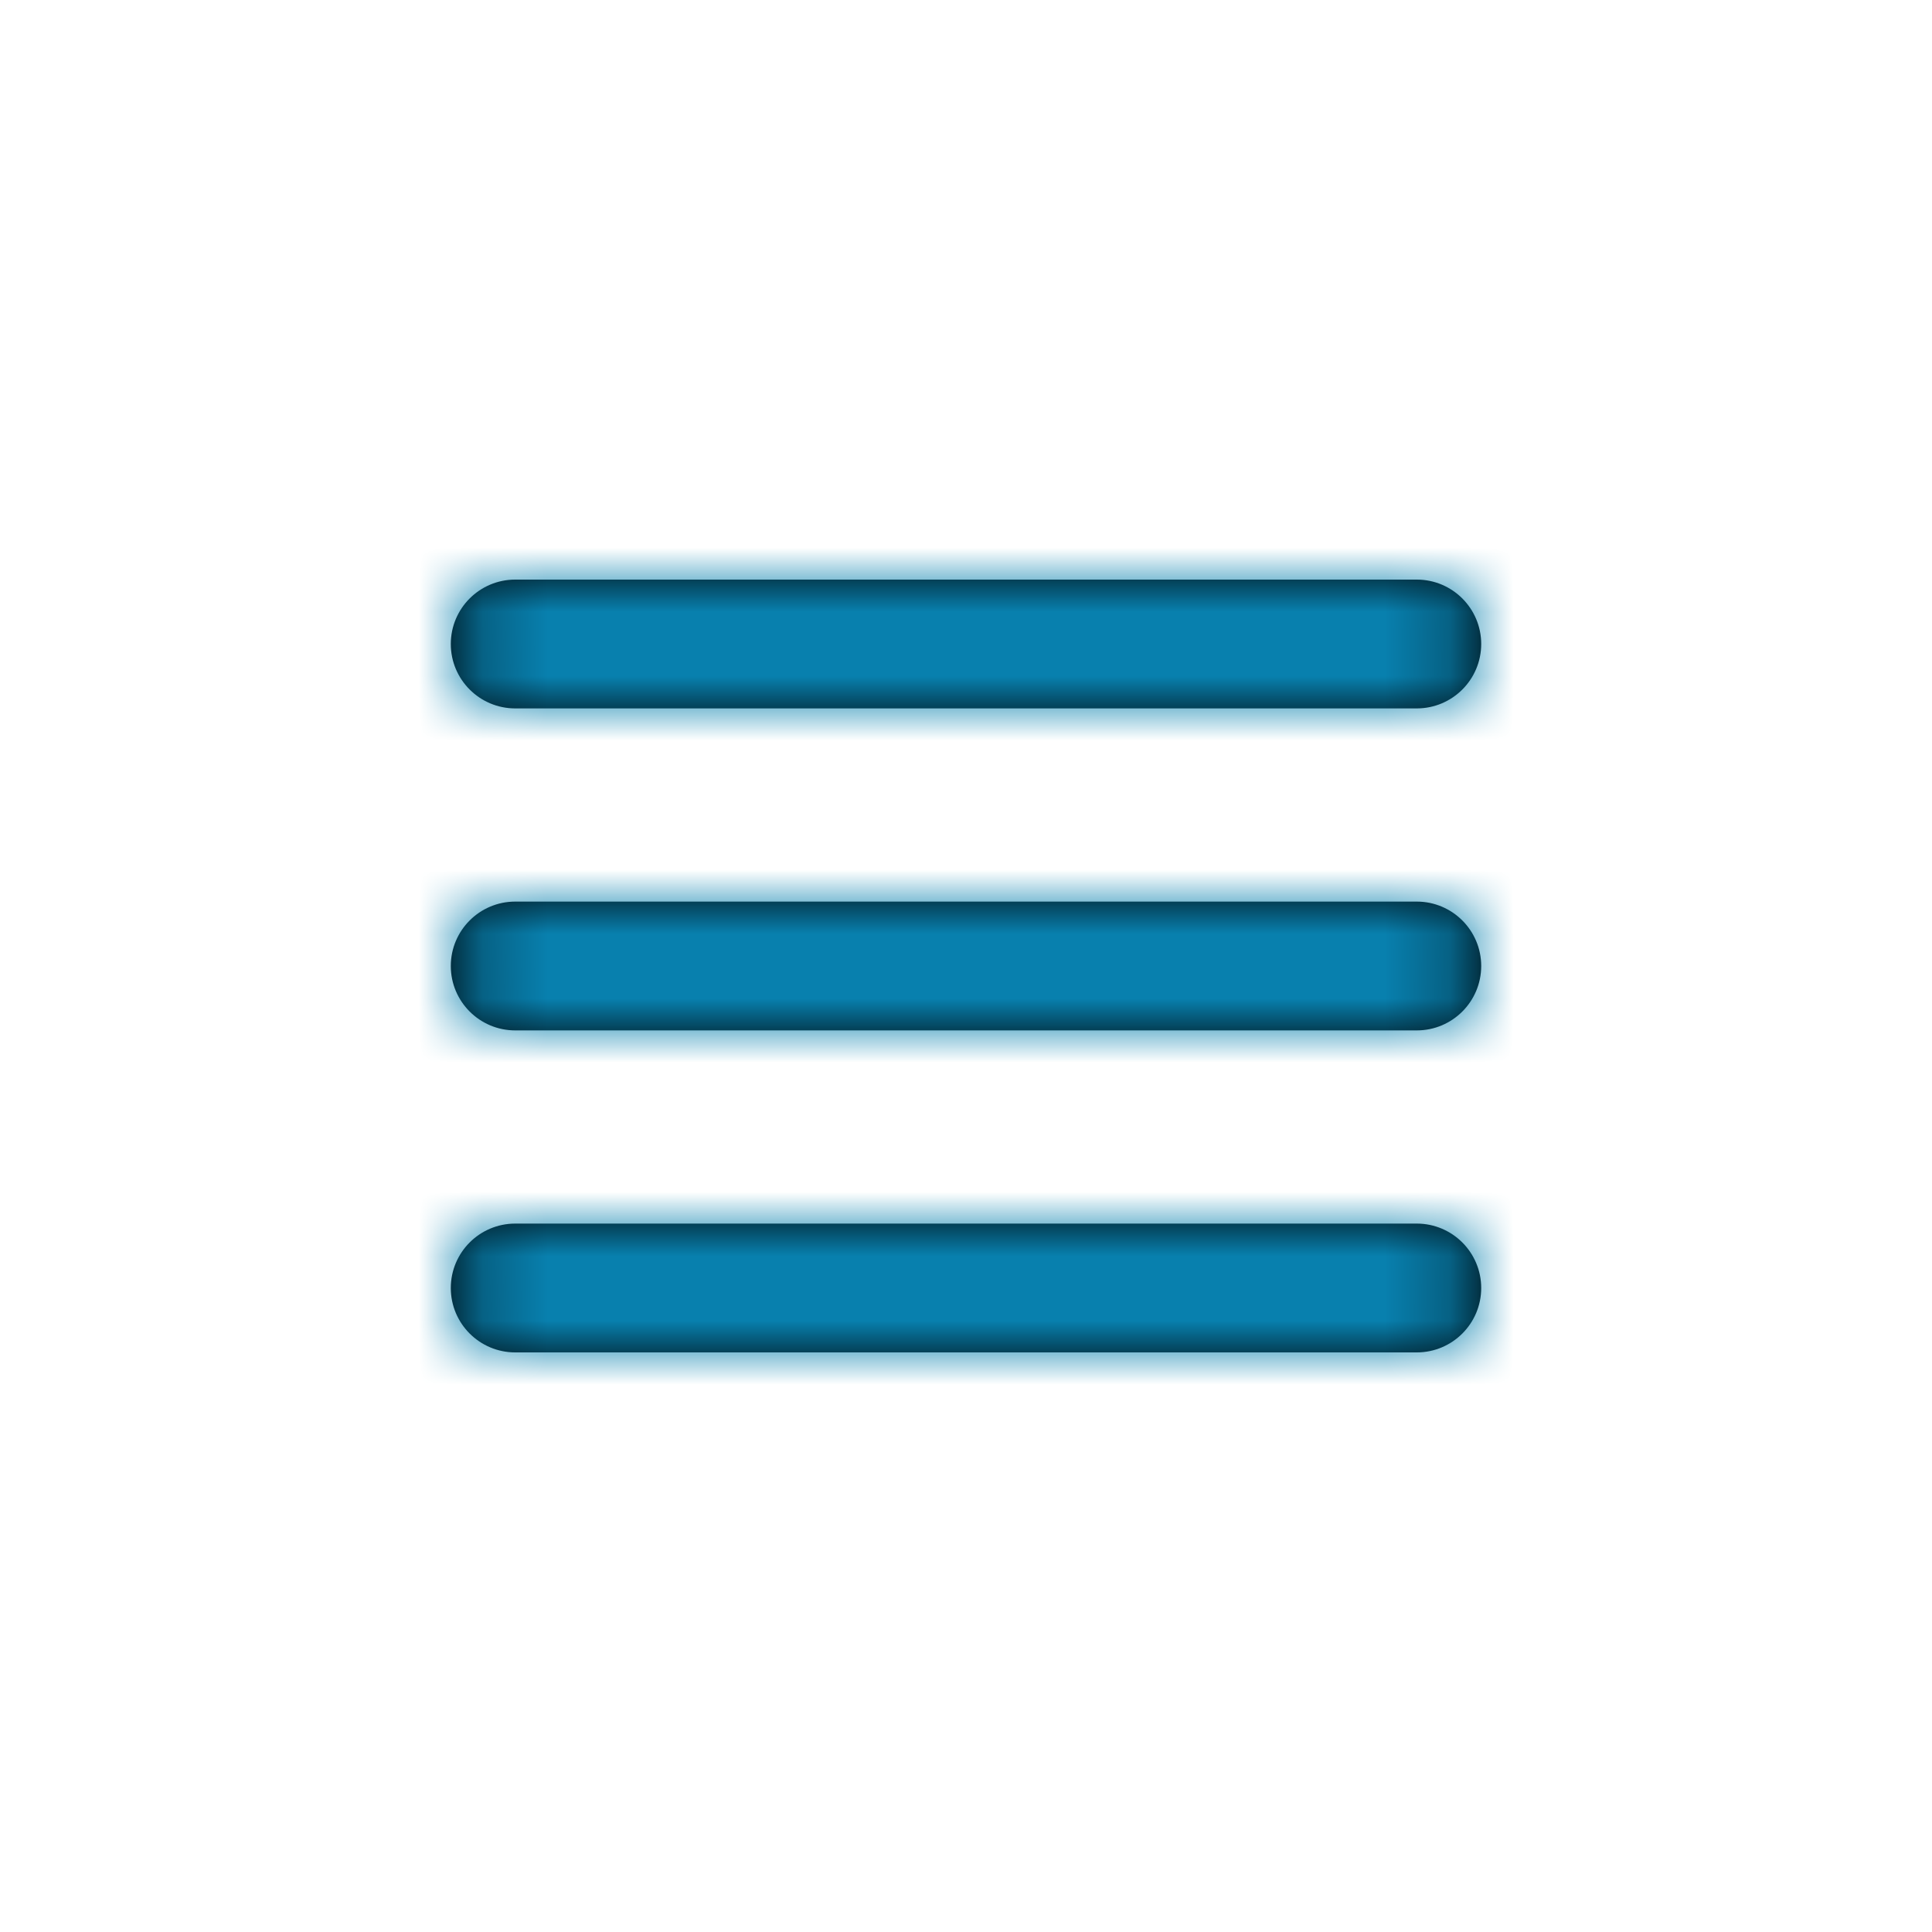 <svg width="30" height="30" viewBox="0 0 30 30" fill="none" xmlns="http://www.w3.org/2000/svg">
<path fill-rule="evenodd" clip-rule="evenodd" d="M7 10C7 9.448 7.448 9 8 9H22C22.552 9 23 9.448 23 10C23 10.552 22.552 11 22 11H8C7.448 11 7 10.552 7 10ZM7 15C7 14.448 7.448 14 8 14H22C22.552 14 23 14.448 23 15C23 15.552 22.552 16 22 16H8C7.448 16 7 15.552 7 15ZM8 19C7.448 19 7 19.448 7 20C7 20.552 7.448 21 8 21H22C22.552 21 23 20.552 23 20C23 19.448 22.552 19 22 19H8Z" fill="black"/>
<mask id="mask0_0_699" style="mask-type:alpha" maskUnits="userSpaceOnUse" x="7" y="9" width="16" height="12">
<path fill-rule="evenodd" clip-rule="evenodd" d="M7 10C7 9.448 7.448 9 8 9H22C22.552 9 23 9.448 23 10C23 10.552 22.552 11 22 11H8C7.448 11 7 10.552 7 10ZM7 15C7 14.448 7.448 14 8 14H22C22.552 14 23 14.448 23 15C23 15.552 22.552 16 22 16H8C7.448 16 7 15.552 7 15ZM8 19C7.448 19 7 19.448 7 20C7 20.552 7.448 21 8 21H22C22.552 21 23 20.552 23 20C23 19.448 22.552 19 22 19H8Z" fill="white"/>
</mask>
<g mask="url(#mask0_0_699)">
<rect width="30" height="30" fill="#0880AE"/>
</g>
</svg>
